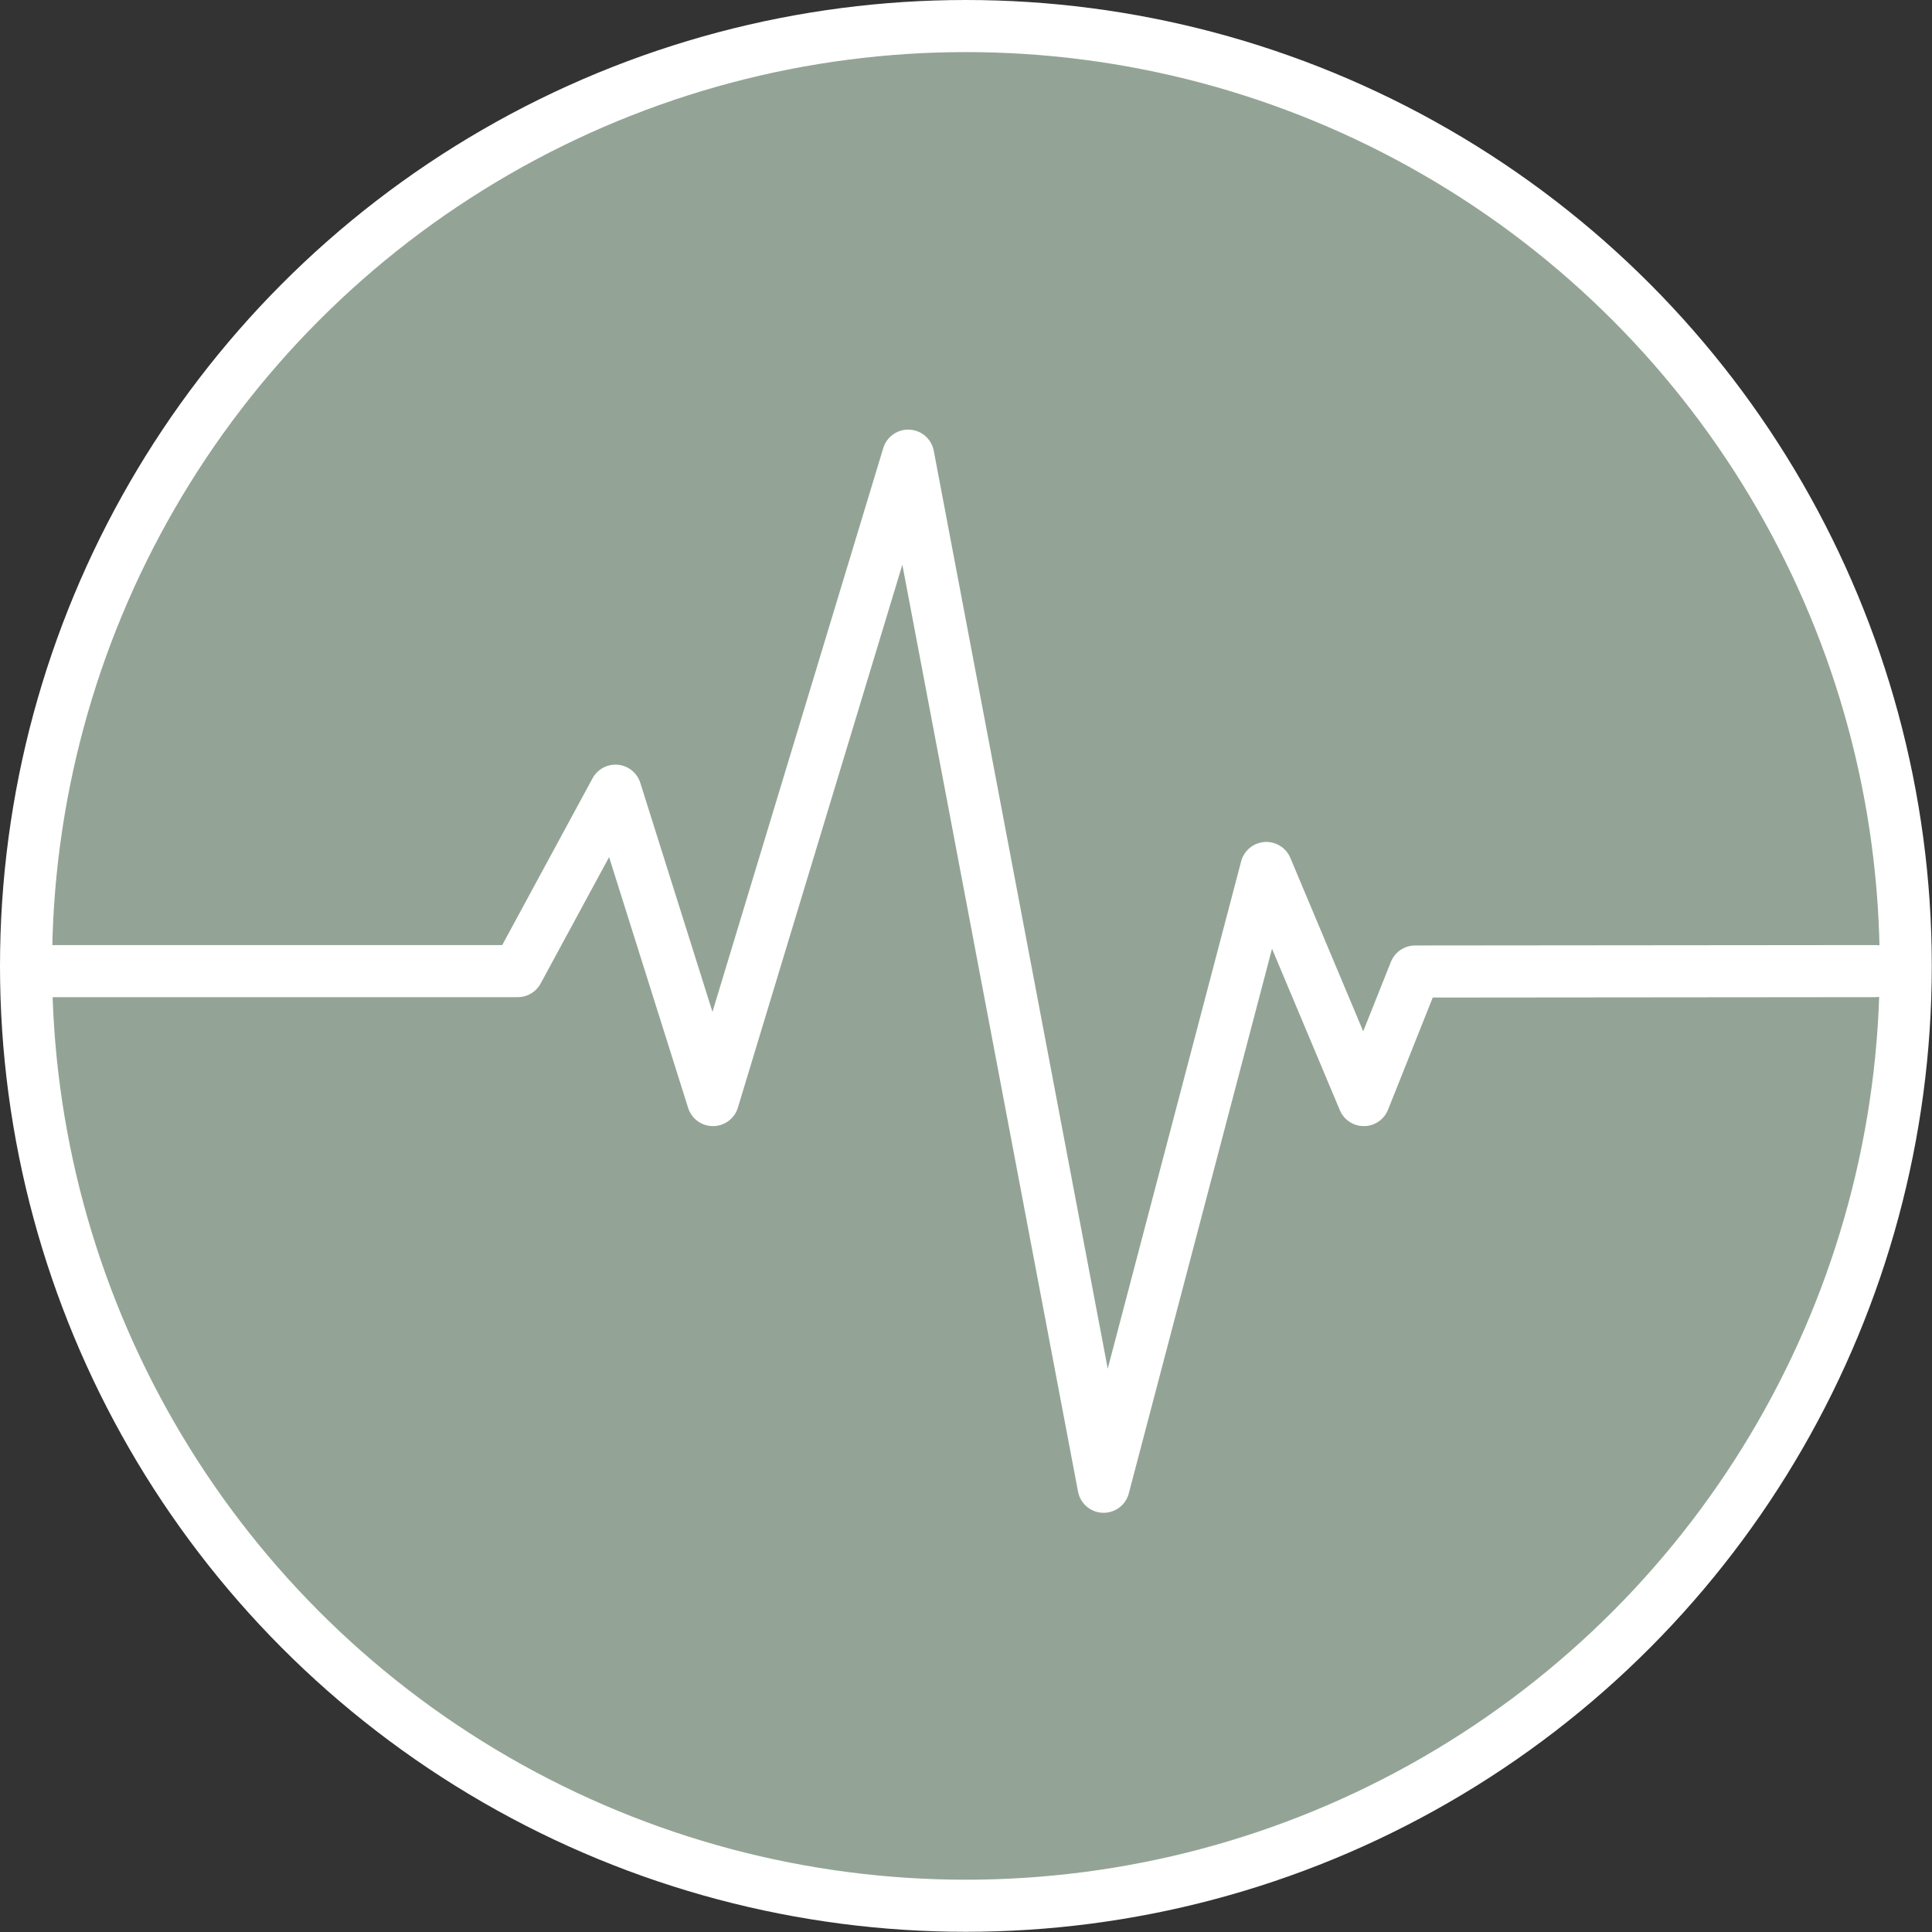<svg id="Layer_1" data-name="Layer 1" xmlns="http://www.w3.org/2000/svg" viewBox="0 0 92.73 92.73"><rect x="0" y="0" width="92.73" height="92.73" fill="#333333" stroke="none"/><defs><style>.cls-1{fill:#93a496;stroke-miterlimit:10;}.cls-1,.cls-2{stroke:#fff;stroke-width:2.5px;}.cls-2{fill:none;stroke-linecap:round;stroke-linejoin:round;}</style></defs><circle class="cls-1" cx="46.36" cy="46.36" r="45.11"/><polyline class="cls-2" points="2.46 46.61 24.85 46.61 29.54 37.95 34.22 52.8 43.59 21.87 52.97 71.36 60.78 41.66 65.46 52.8 67.92 46.63 90.01 46.61"/></svg>